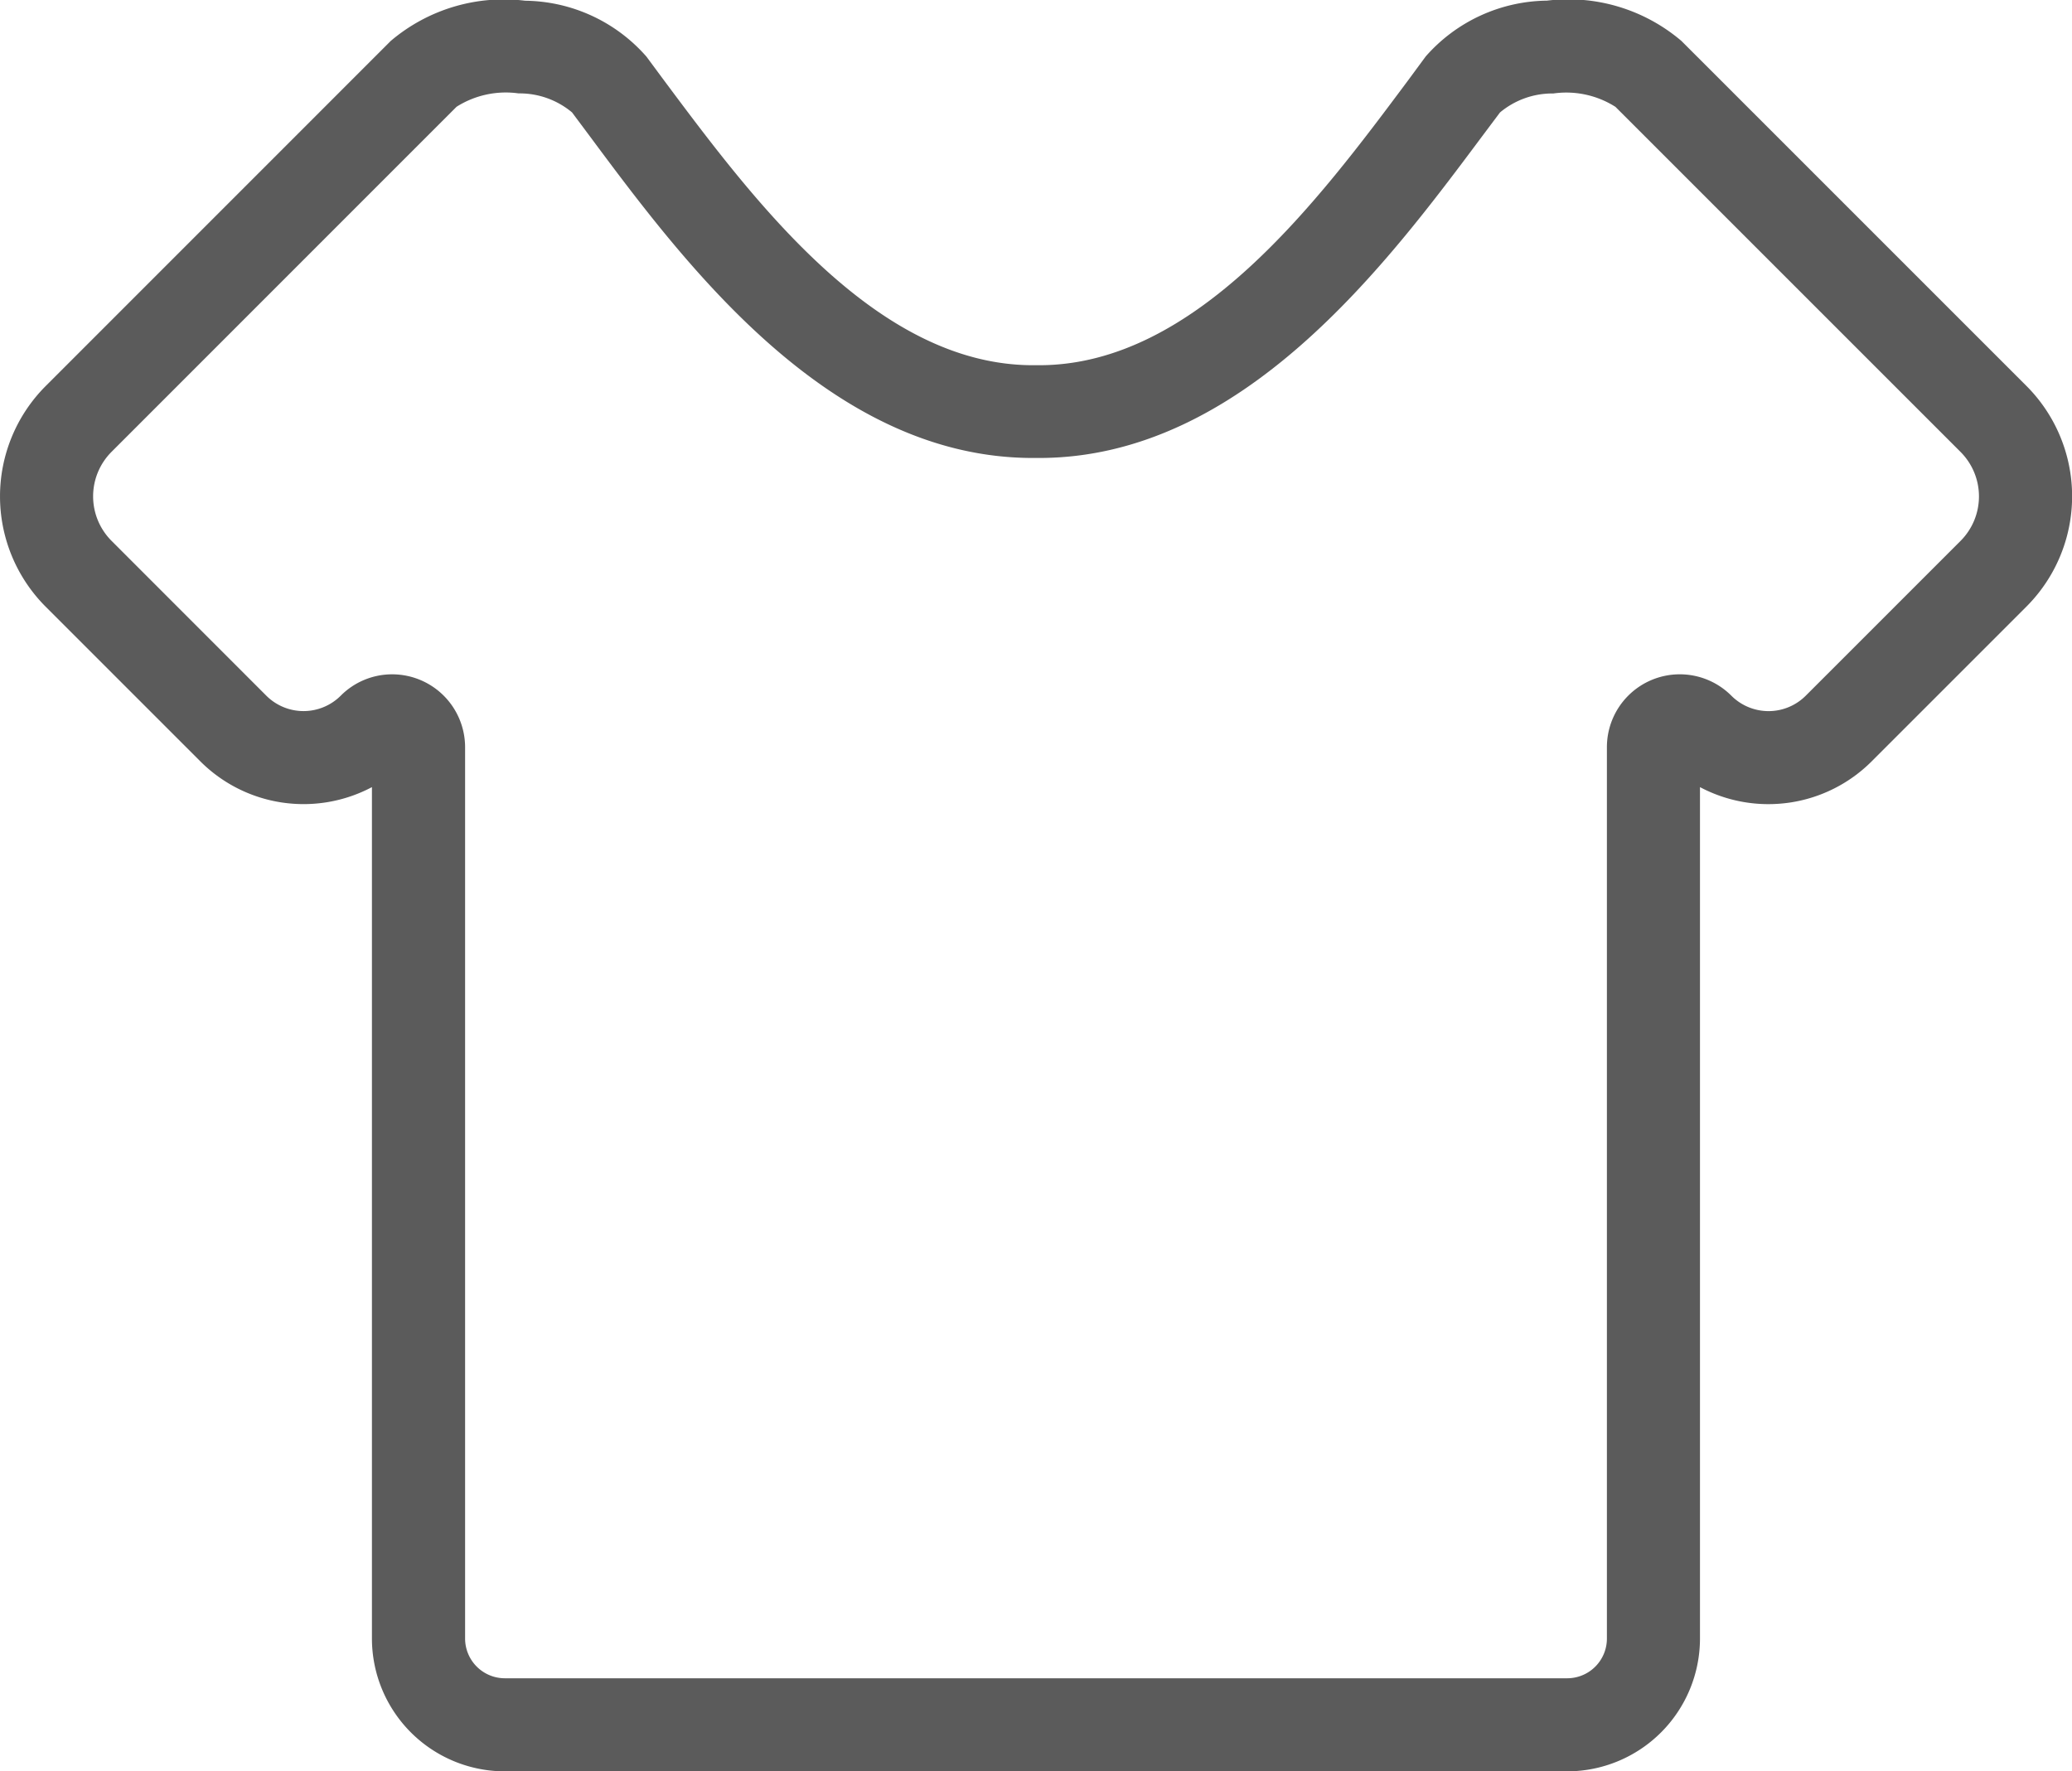 <svg xmlns="http://www.w3.org/2000/svg" id="Group_2" width="25.732" height="22" data-name="Group 2" viewBox="0 0 25.732 22">
    <path id="Path_1" fill="#5b5b5b" d="M27.871 35.681H14.677a1.651 1.651 0 0 1-1.65-1.649V23.457a1.813 1.813 0 0 1-2.129-.318l-1.922-1.922a1.939 1.939 0 0 1 0-2.742l4.284-4.285a2.169 2.169 0 0 1 1.67-.5 2.032 2.032 0 0 1 1.506.694l.222.3c1.113 1.492 2.635 3.533 4.58 3.533h.074c1.945 0 3.467-2.041 4.58-3.534l.221-.3a2.033 2.033 0 0 1 1.506-.694 2.167 2.167 0 0 1 1.67.5l4.284 4.284a1.939 1.939 0 0 1 0 2.743l-1.923 1.923a1.813 1.813 0 0 1-2.13.318v10.574a1.651 1.651 0 0 1-1.649 1.65zM13.278 22.056a.906.906 0 0 1 .906.906v11.07a.494.494 0 0 0 .493.493h13.194a.493.493 0 0 0 .493-.493v-11.07a.905.905 0 0 1 1.546-.64.653.653 0 0 0 .923 0l1.922-1.922a.782.782 0 0 0 0-1.107l-4.285-4.285a1.139 1.139 0 0 0-.771-.166 1.012 1.012 0 0 0-.663.236l-.218.291c-1.189 1.594-2.982 4-5.507 4h-.075c-2.525 0-4.318-2.4-5.506-4l-.218-.292a1.014 1.014 0 0 0-.663-.236 1.143 1.143 0 0 0-.771.166l-4.284 4.285a.782.782 0 0 0 0 1.107l1.922 1.923a.654.654 0 0 0 .923 0 .9.9 0 0 1 .639-.266z" data-name="Path 1" transform="translate(-8.408 -13.681)"/>
</svg>
